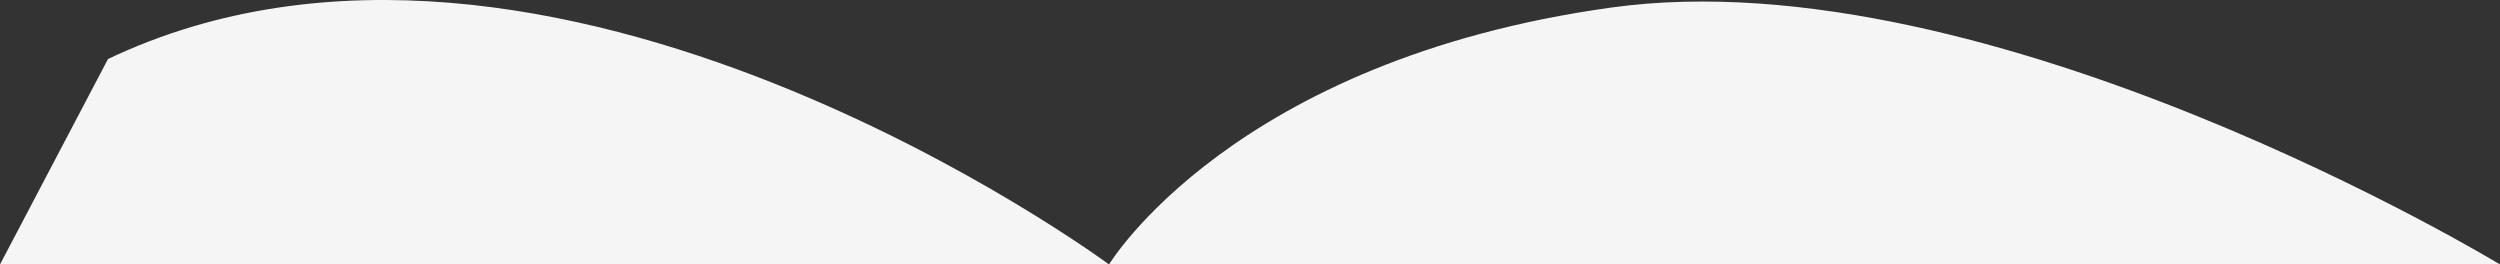 <svg xmlns="http://www.w3.org/2000/svg" width="2569.792" height="271.843" viewBox="0 0 2569.792 271.843">
  <rect x="0" y="0" width="2569.792" height="271.843" fill="#333333" stroke="none"/>
  <path id="Wave_2" data-name="Wave 2" d="M-7362.874-5281.283c452.644-215.139,1028.967,211.191,1028.967,211.191s126.666-209.983,516.158-264.07,913.652,264.07,913.652,264.07H-7473.889Z" transform="translate(7473.889 5341.936)" fill="#f5f5f5"/>
</svg>

